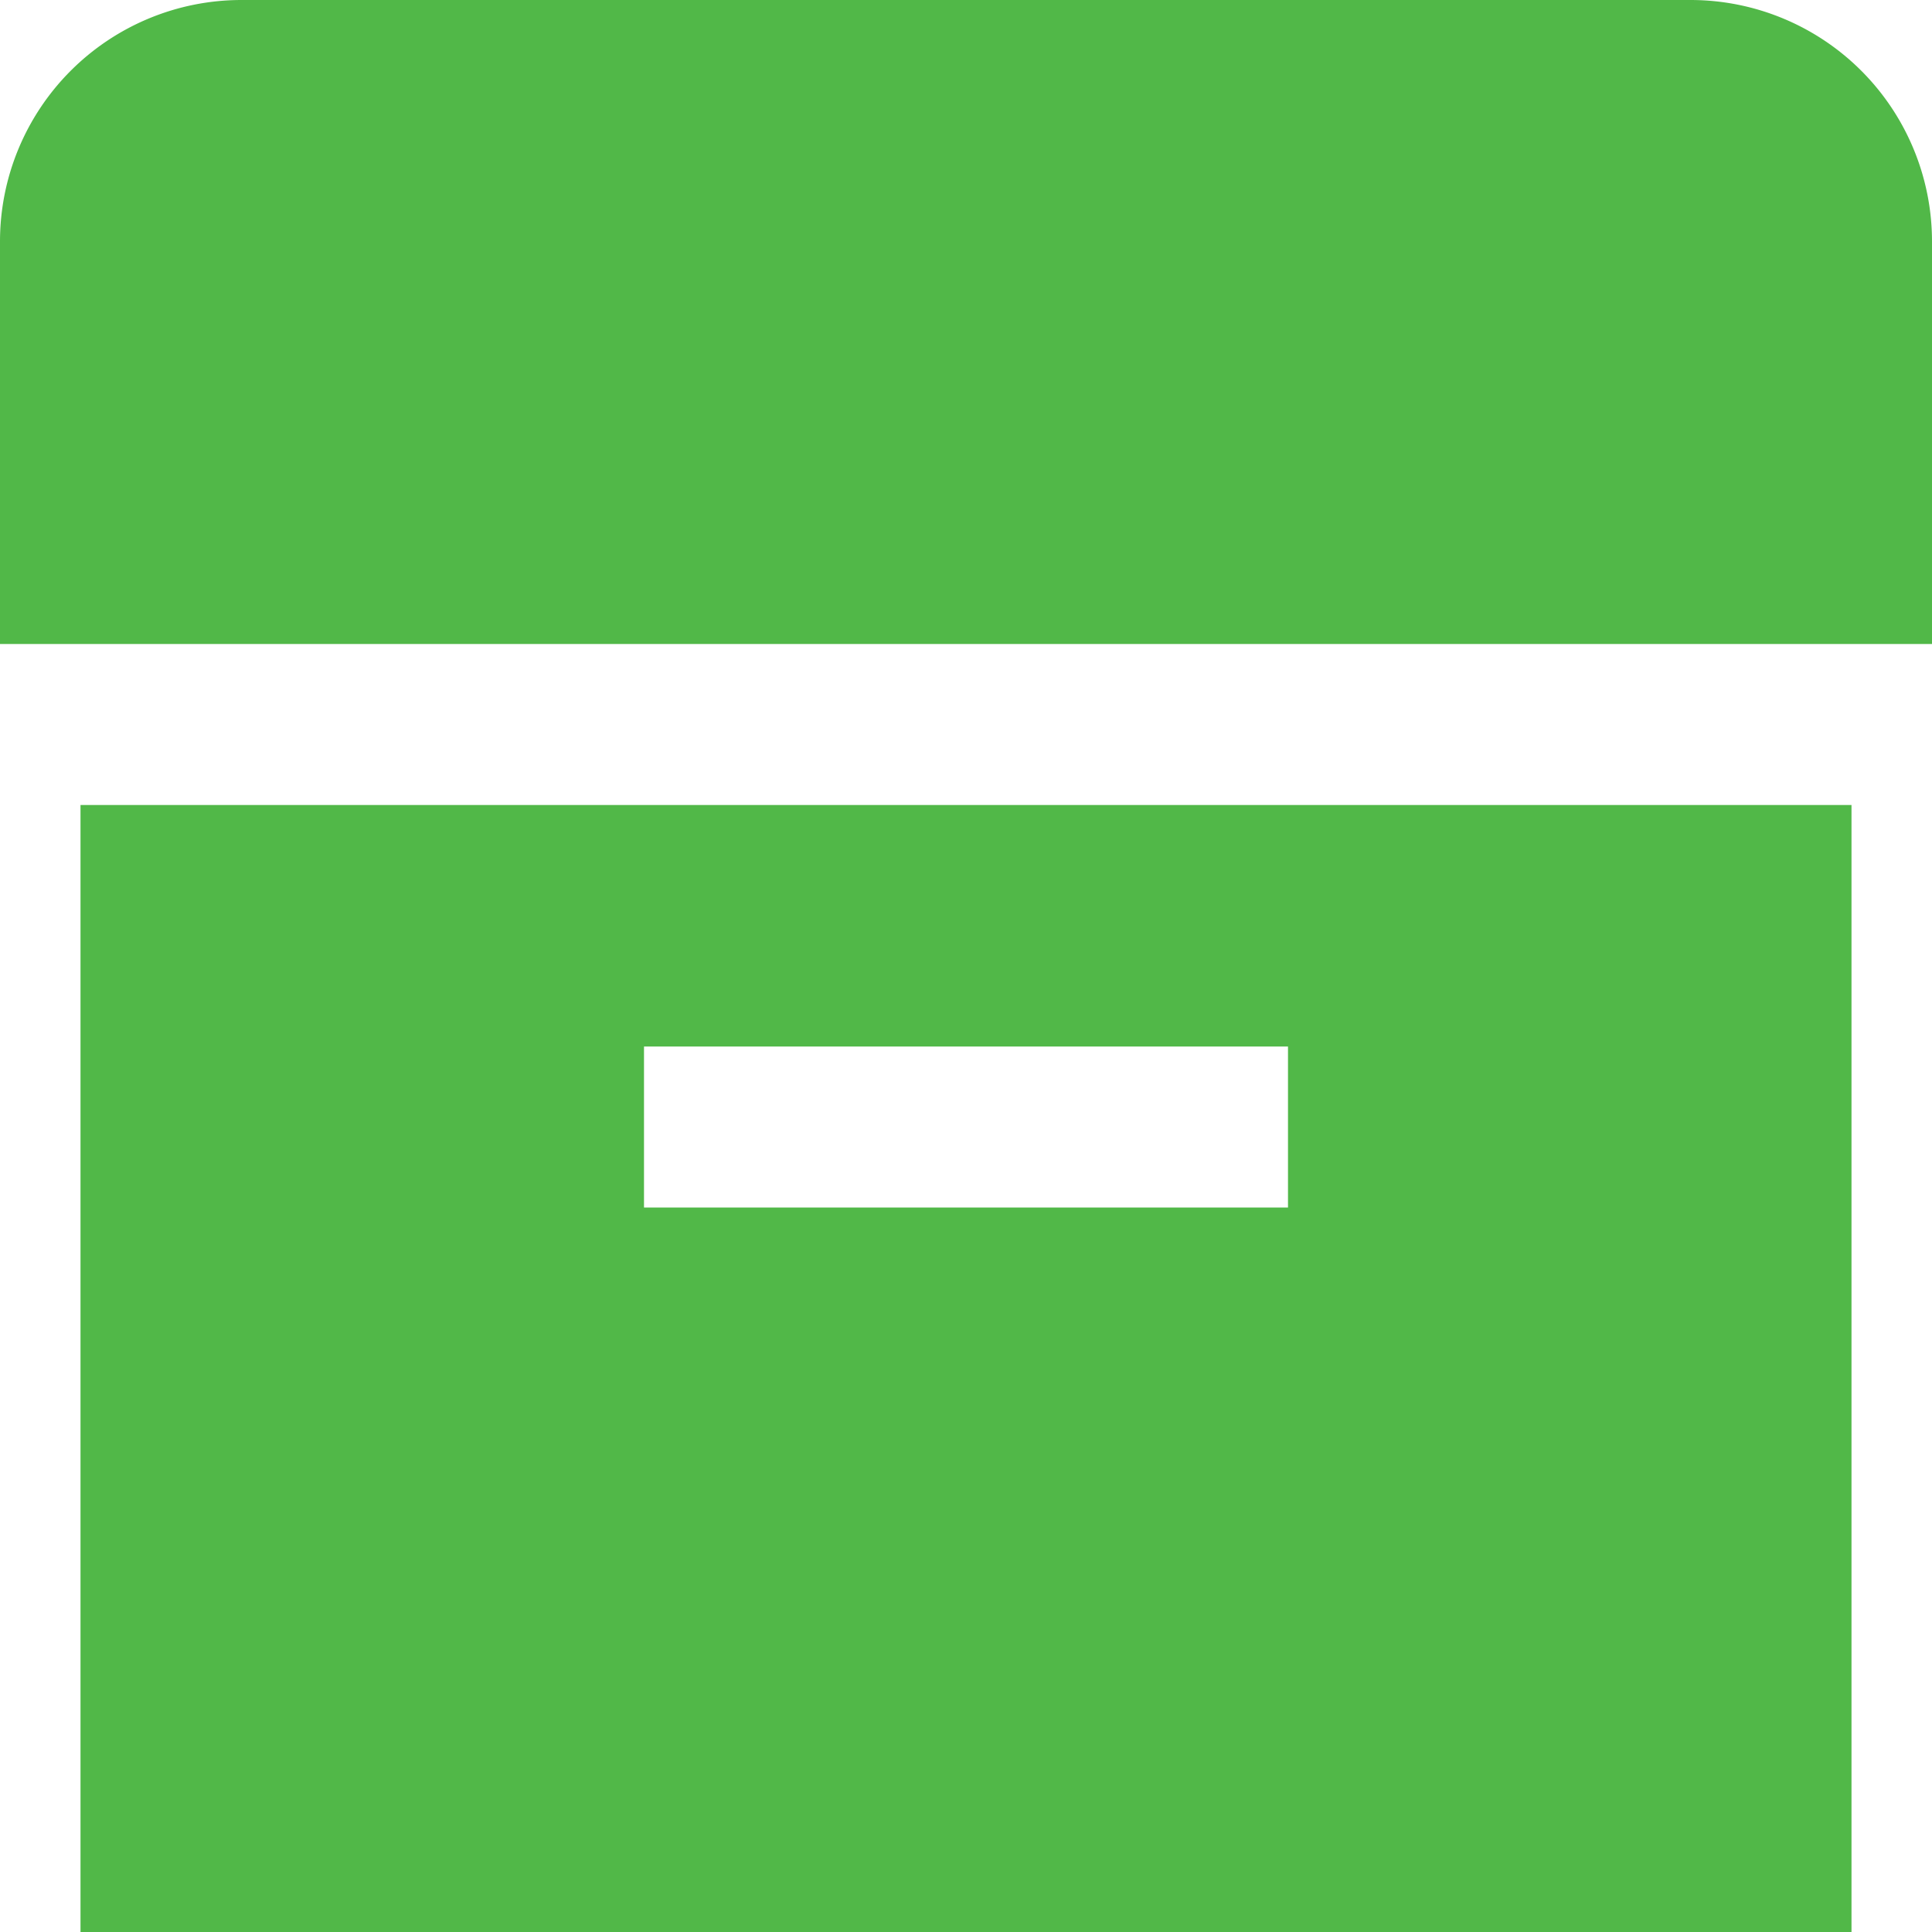 <svg id="Layer_1" data-name="Layer 1" xmlns="http://www.w3.org/2000/svg" viewBox="0 0 24 24"><defs><style>.cls-1{fill:#51B848;}</style></defs><title>60 box</title><path class="cls-1"  d="M21,0H3A3,3,0,0,0,0,3V8H24V3A3,3,0,0,0,21,0Z"/><path class="cls-1"  d="M1,10V24H23V10Zm15,5H8V13h8Z"/></svg>